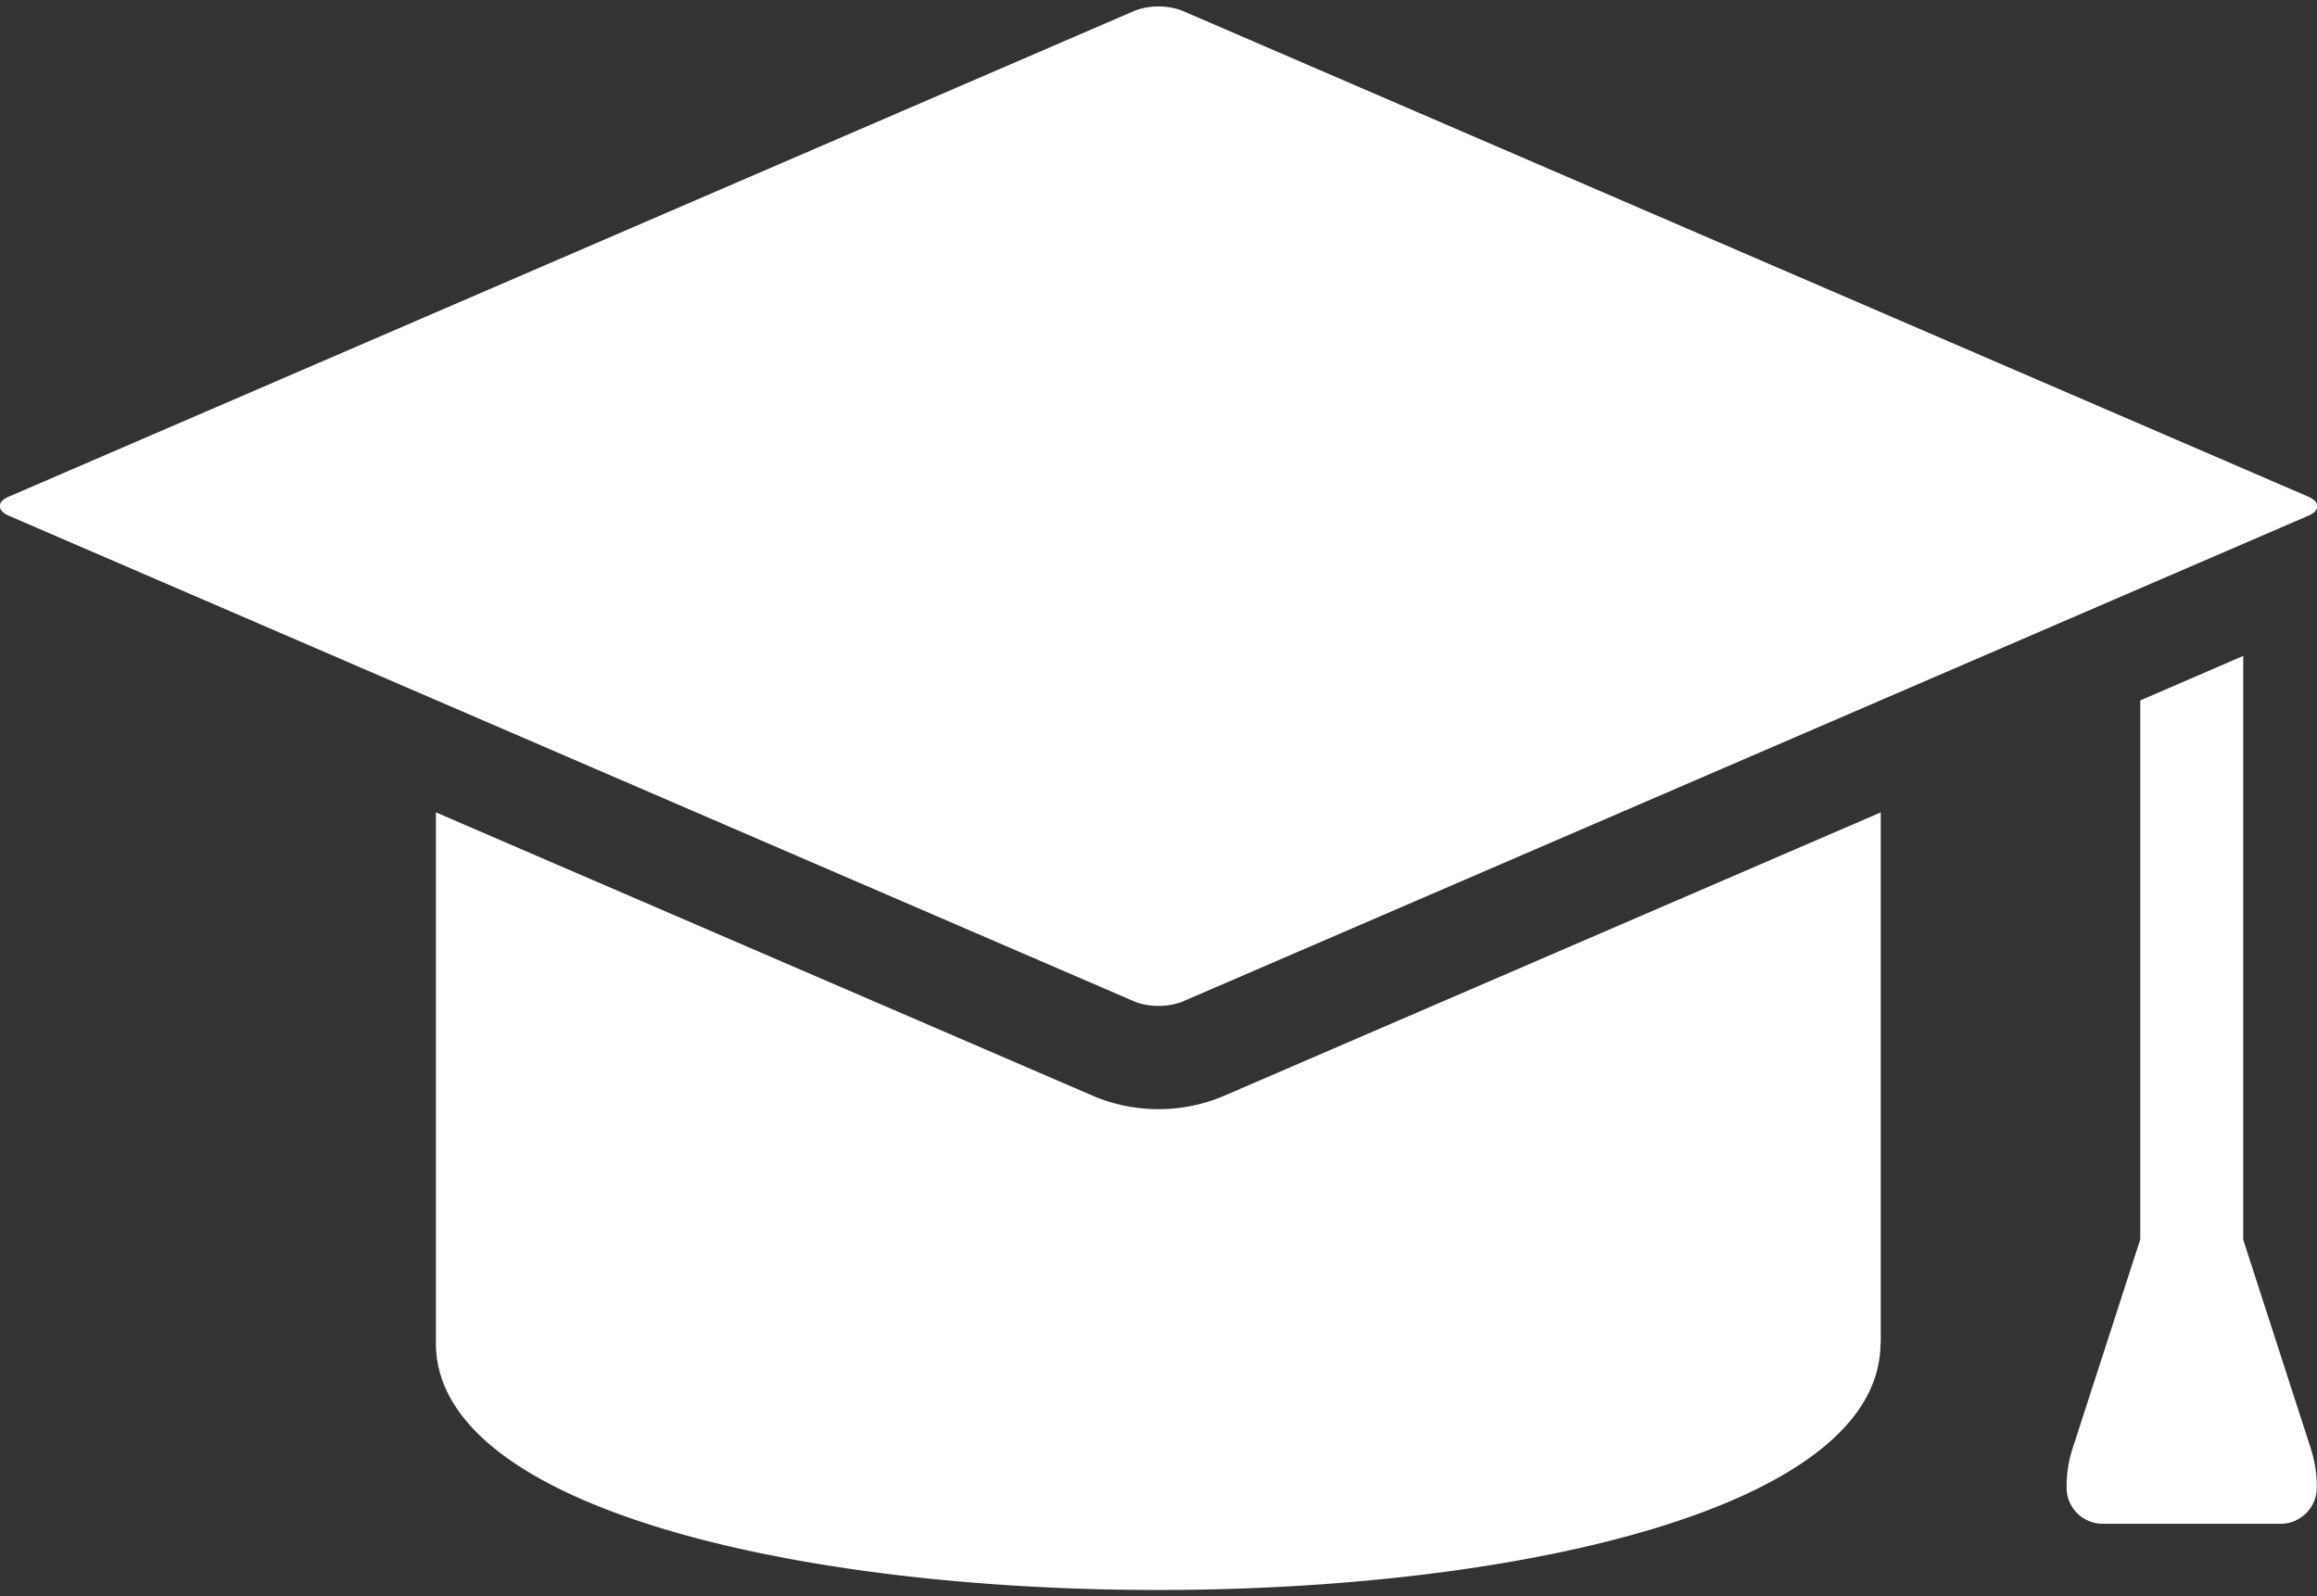 <svg xmlns="http://www.w3.org/2000/svg" width="90" height="62" fill="#fff" fill-rule="evenodd"><rect width="100%" height="100%" fill="#333333" stroke="none"/><path d="M73.055 52.173V31.555L47.47 42.597c-1.582.647-3.356.648-4.938.001l-25.6-11.044v20.62c0 12.78 56.112 12.78 56.112 0zm16.58-32.893L45.885.4c-.57-.2-1.198-.2-1.77 0L.367 19.28c-.5.2-.5.553 0 .763l43.75 18.88c.57.2 1.198.2 1.77 0l43.75-18.88c.5-.2.5-.553 0-.763zm-6.5 7.926V48.14l-2.63 8.125a4.77 4.77 0 0 0-.23 1.578c.033.758.66 1.353 1.42 1.344h6.875c.758.008 1.387-.587 1.42-1.344a4.77 4.77 0 0 0-.23-1.578l-2.625-8.113V25.476l-4 1.73z"/></svg>